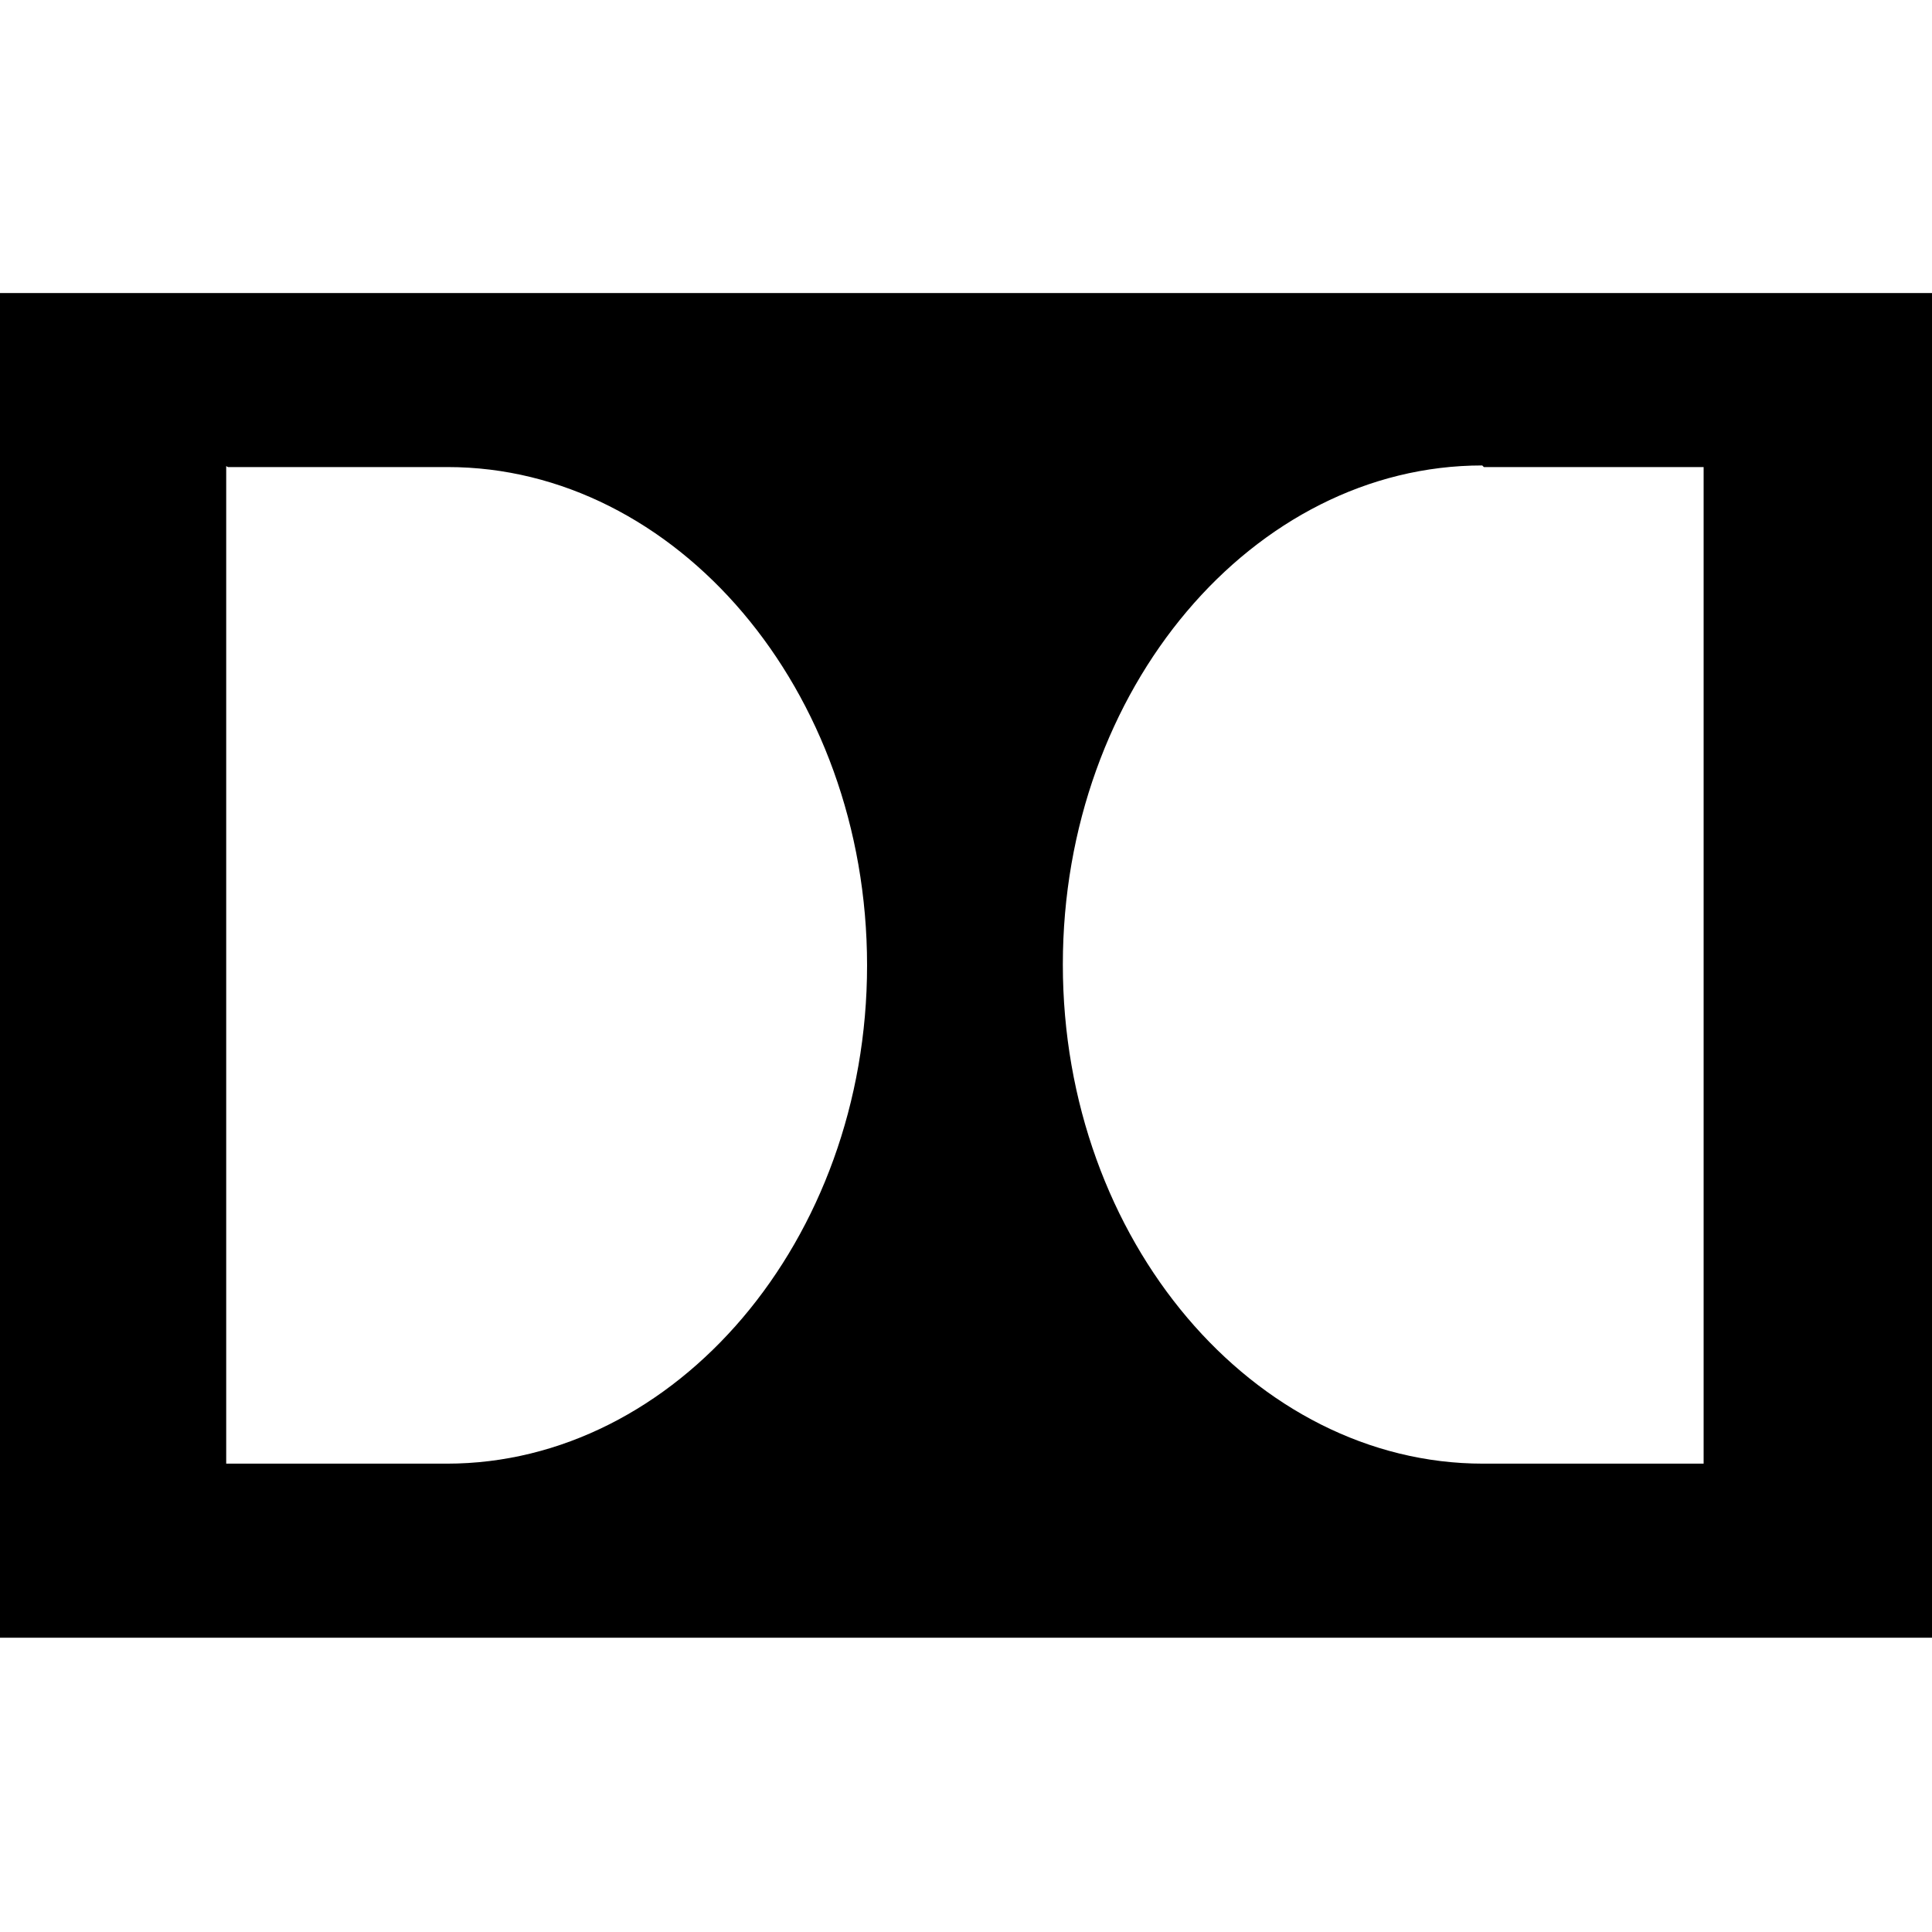 <svg viewBox="0 0 24 24" xmlns="http://www.w3.org/2000/svg"><path d="M24 20.352V3.64H0v16.704h24Zm-5.567-14.55h2.73v12.38h-2.74c-2.84 0-5.22-2.77-5.22-6.2s2.37-6.2 5.21-6.2Zm-15.602 0h2.73c2.83 0 5.21 2.76 5.21 6.19 0 3.42-2.38 6.19-5.22 6.19H2.81V5.79Z"/></svg>